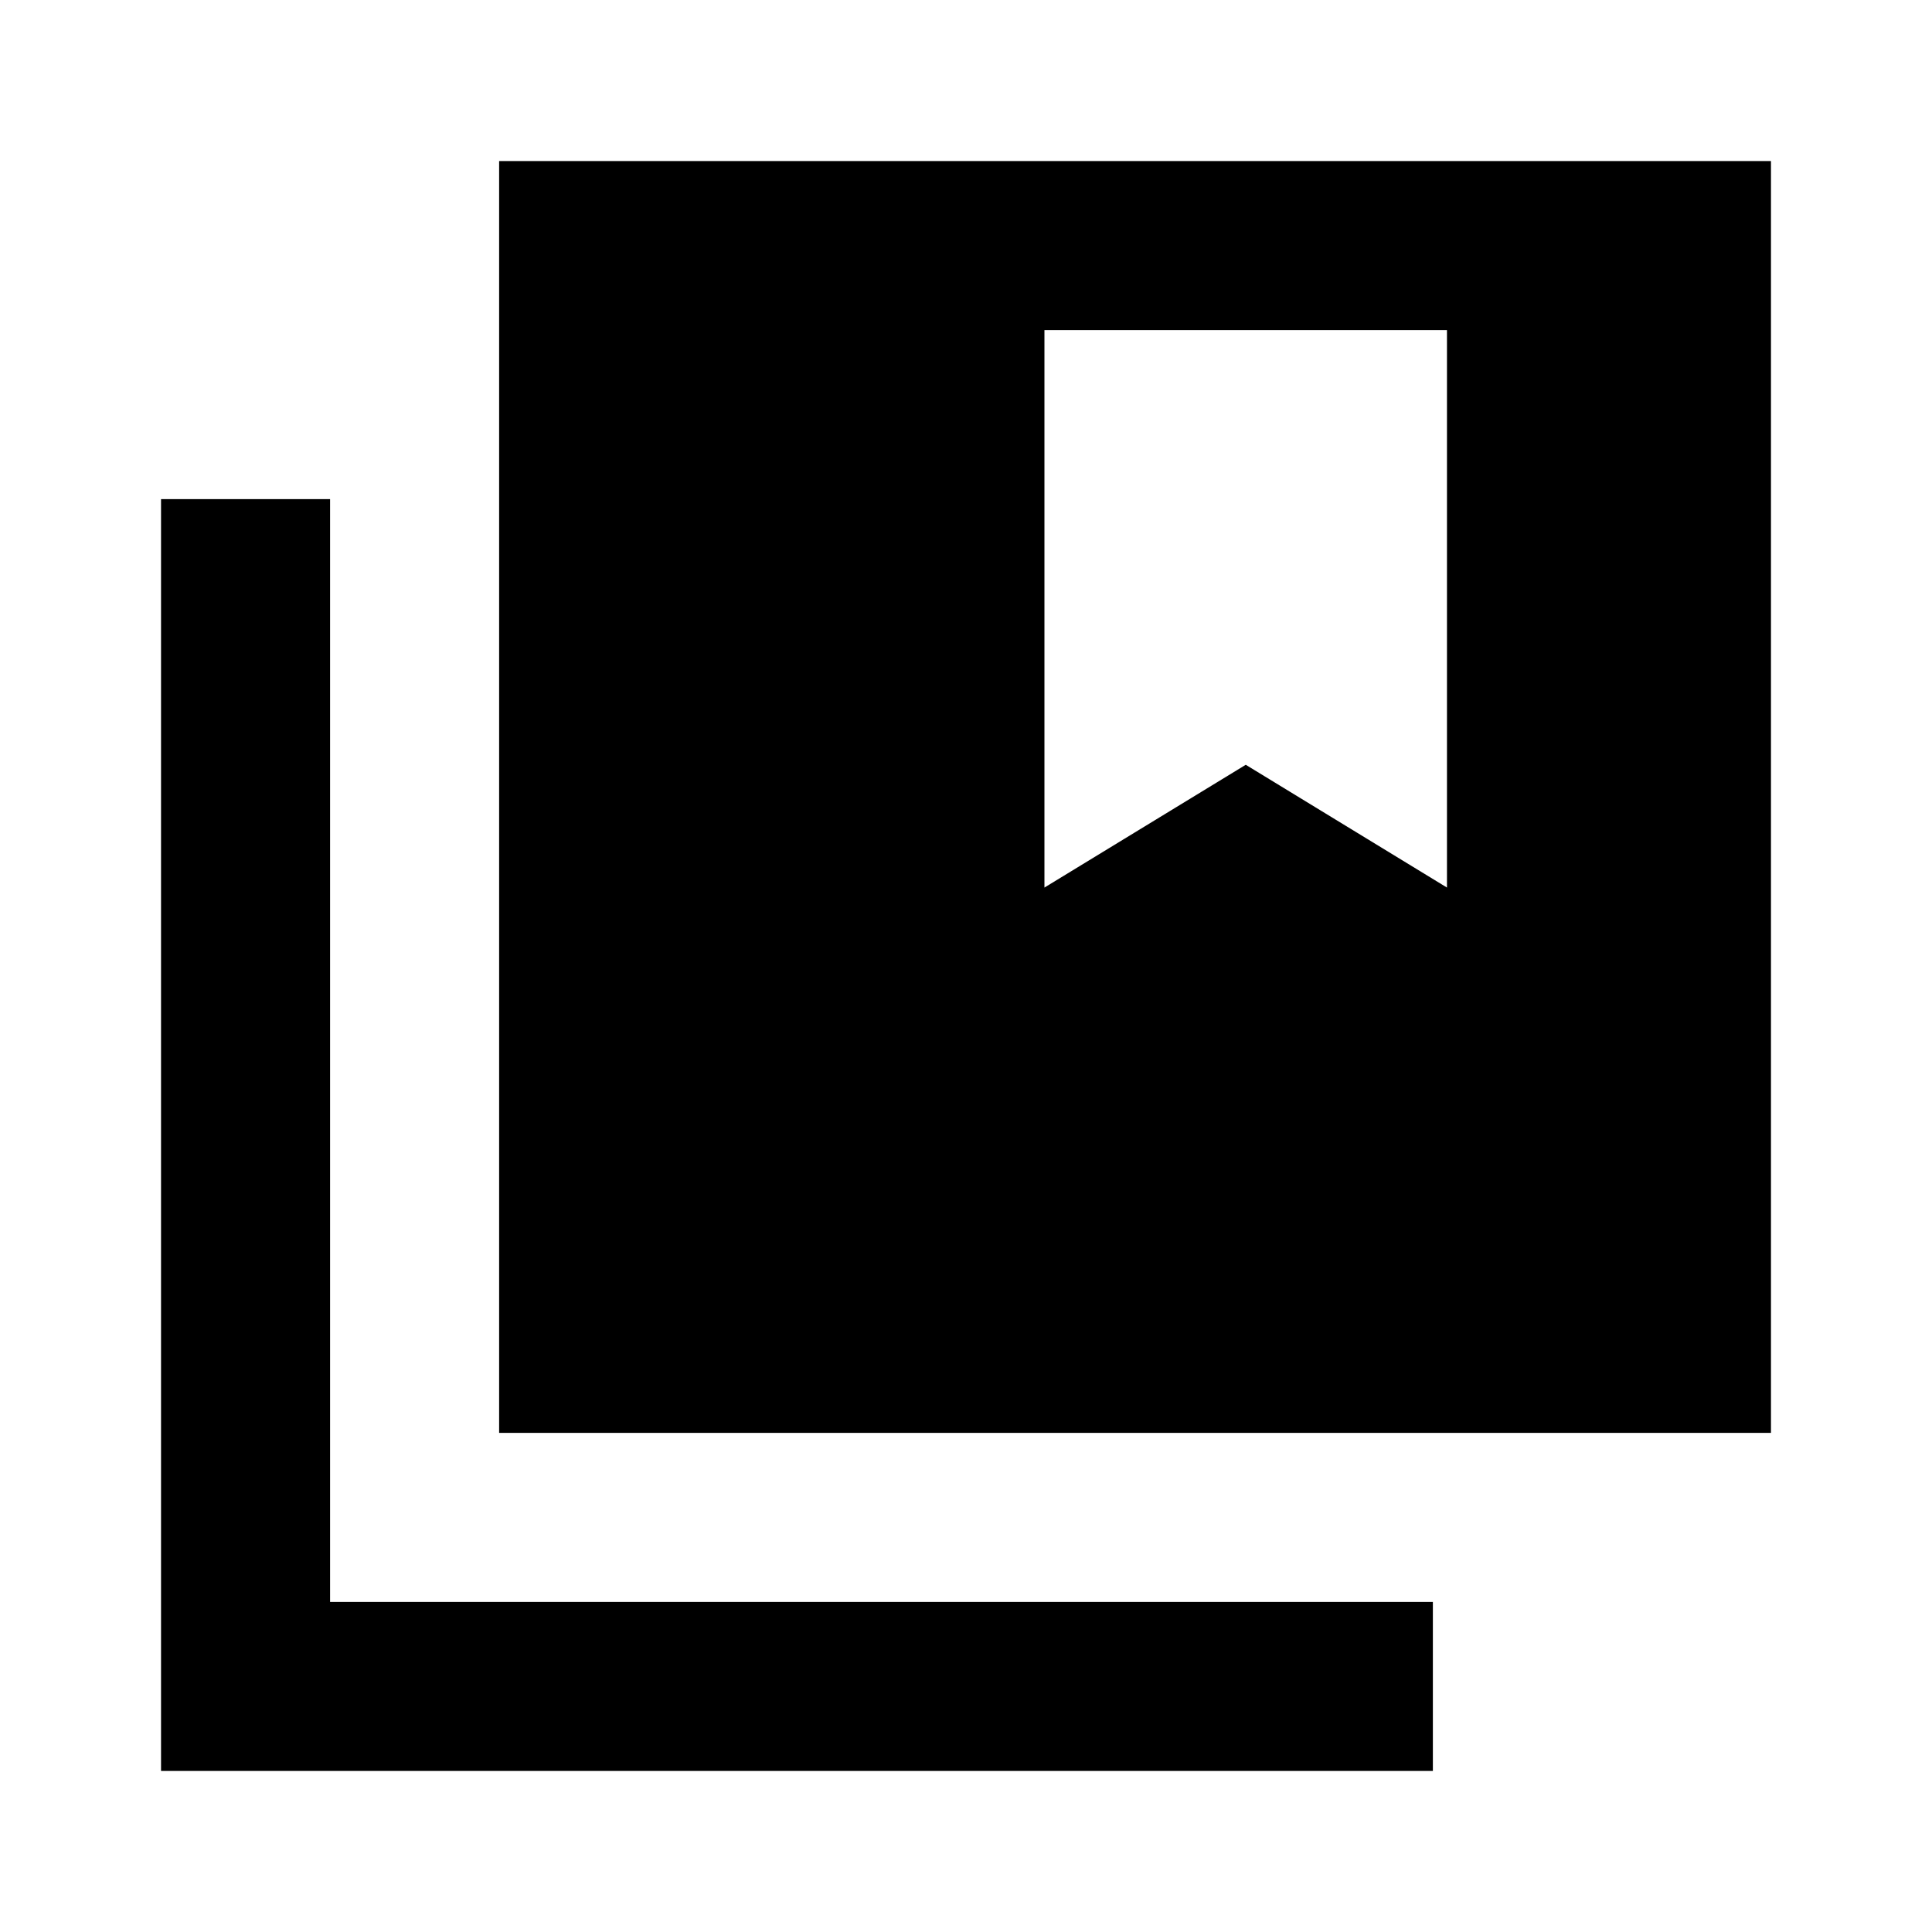 <svg xmlns="http://www.w3.org/2000/svg" height="20" width="20"><path d="M5.167 14.833V1.667H18.333V14.833ZM1.667 18.333V5.167H3.417V16.583H14.833V18.333ZM10.812 3.417V9.188L12.896 7.917L14.979 9.188V3.417Z"/></svg>